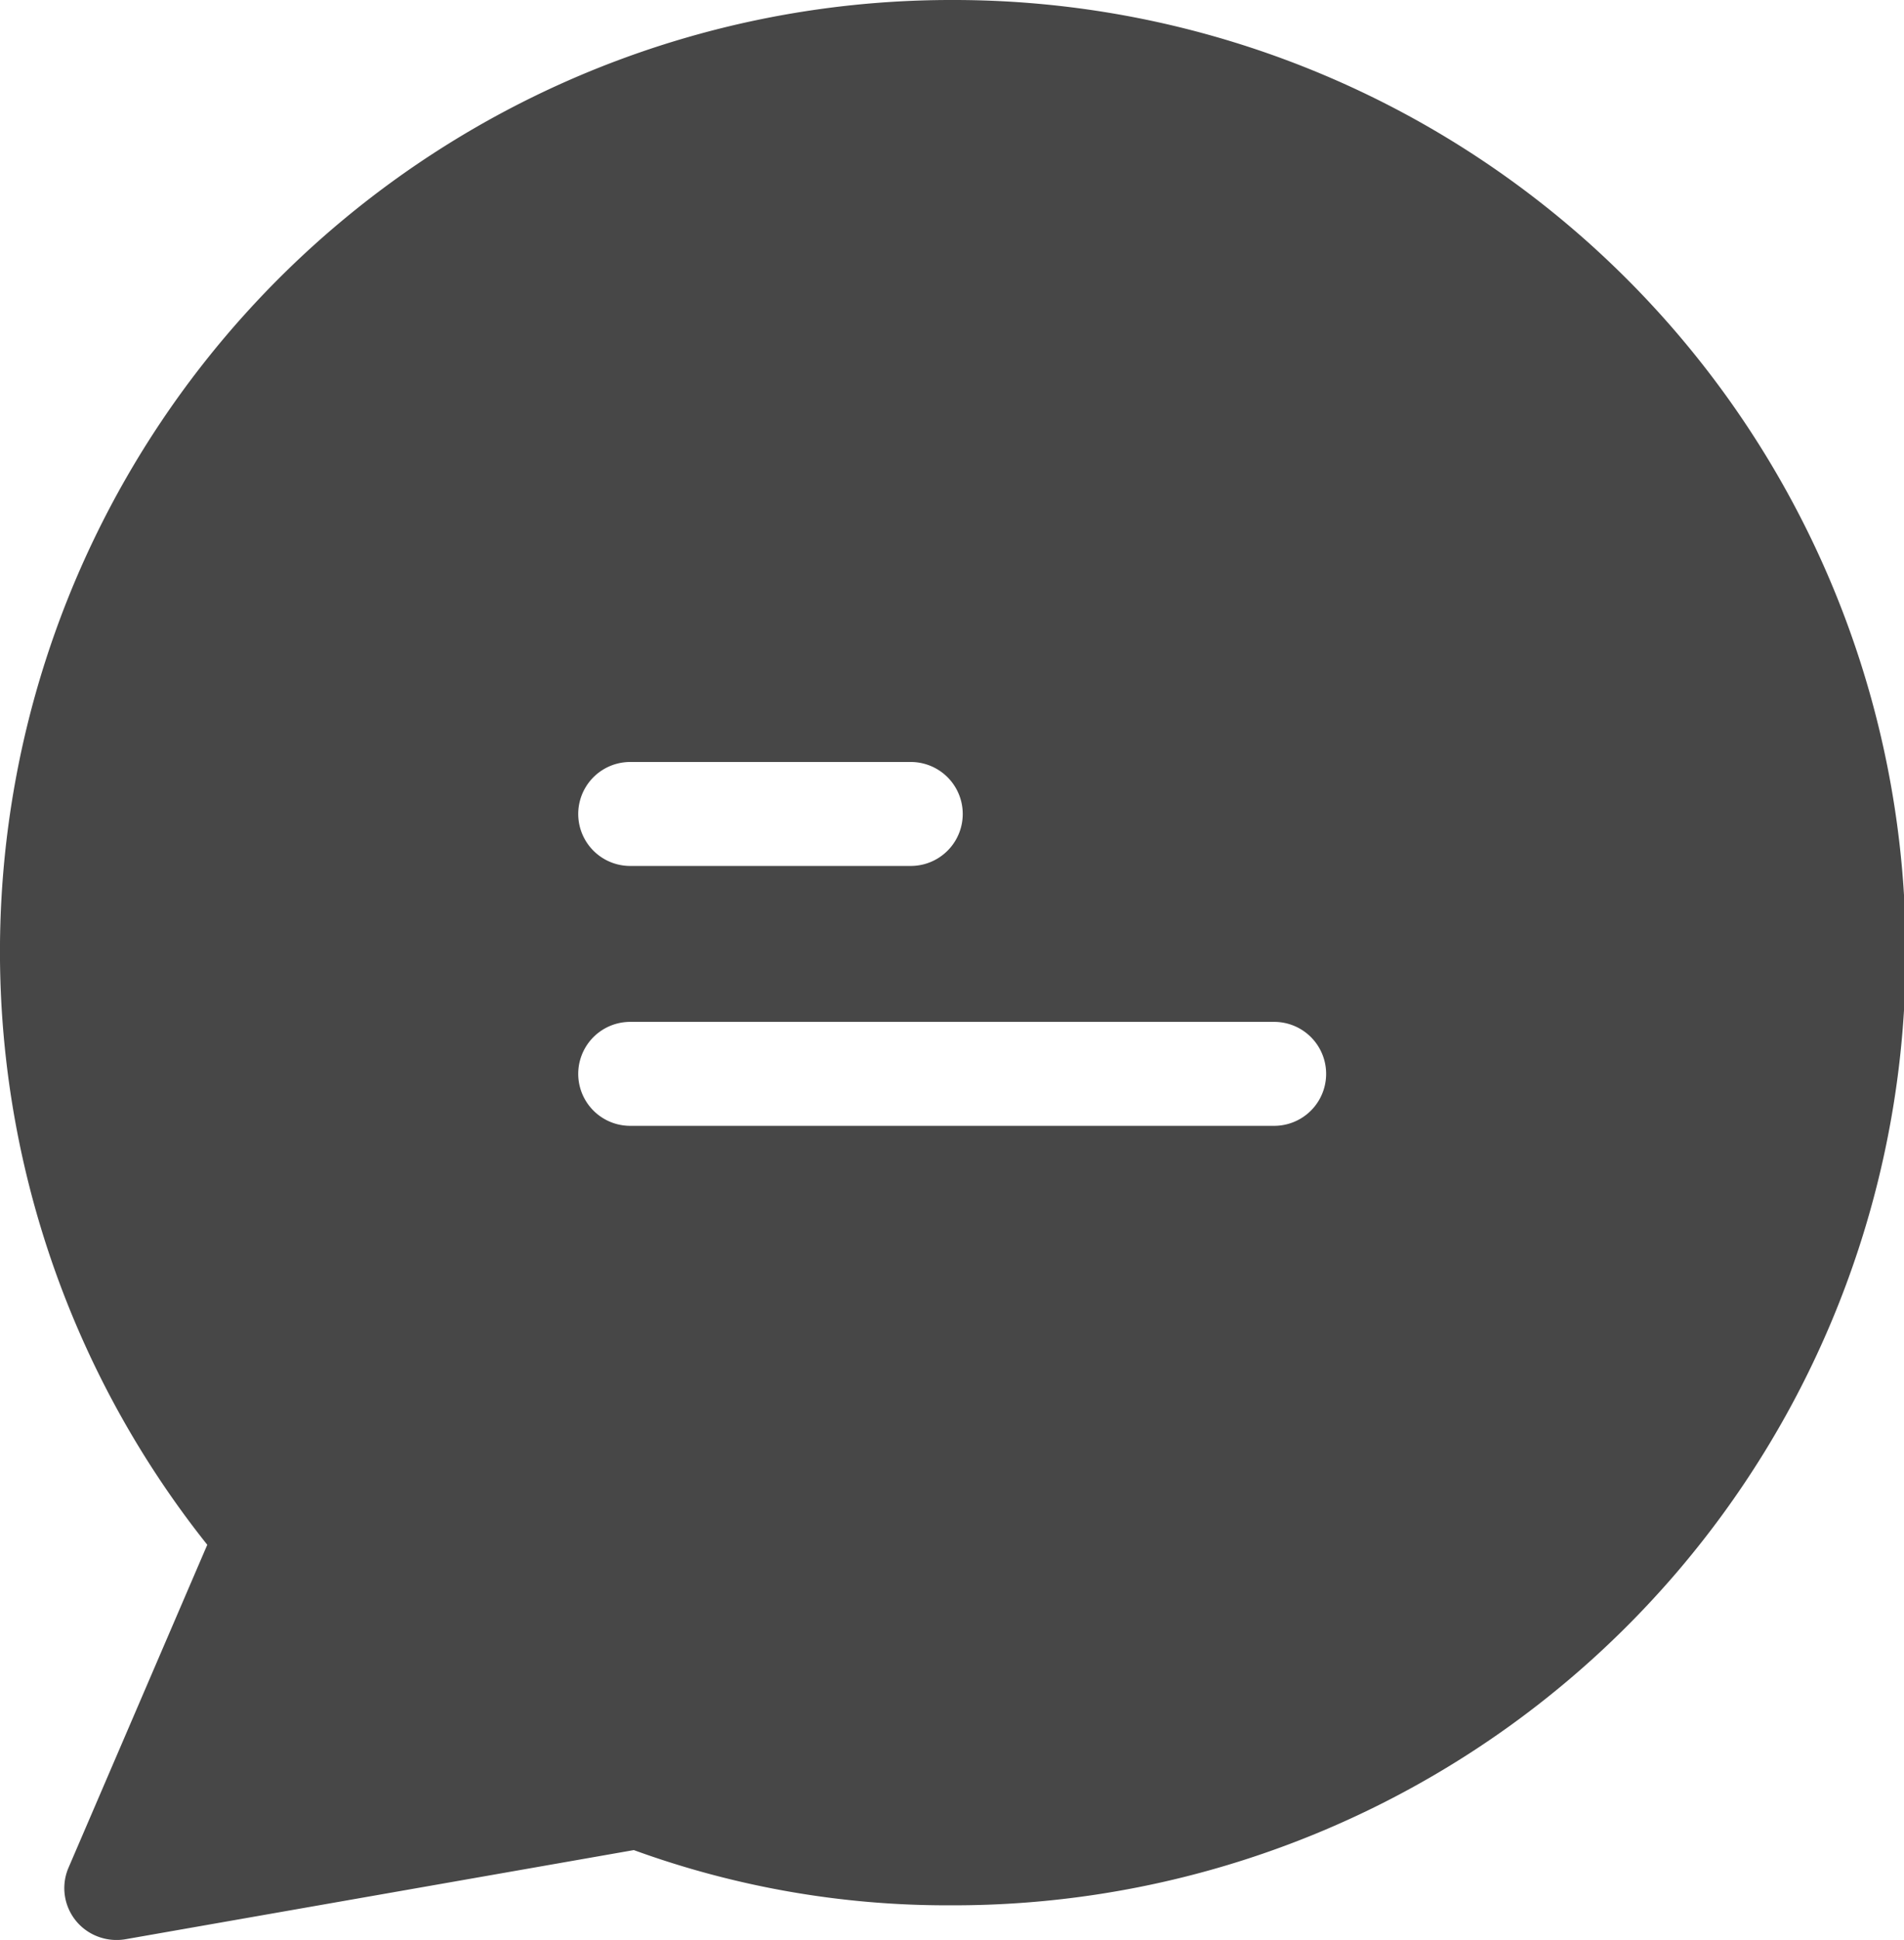 <svg id="Group_27" data-name="Group 27" xmlns="http://www.w3.org/2000/svg" width="41.392" height="42.153" viewBox="0 0 41.392 42.153">
  <path id="Path_61" data-name="Path 61" d="M24.158,0H24.09A20.679,20.679,0,0,0,7.872,33.566L4.857,40.579a1.124,1.124,0,0,0,.587,1.48,1.148,1.148,0,0,0,.644.079L17.145,40.2a19.926,19.926,0,0,0,6.889,1.2A20.7,20.7,0,0,0,24.158,0ZM17.066,16.557h6.1a1.129,1.129,0,1,1,0,2.259h-6.1a1.129,1.129,0,0,1,0-2.259Zm14,7.906h-14a1.129,1.129,0,0,1,0-2.259h14a1.129,1.129,0,1,1,0,2.259Z" transform="translate(-3.366)" fill="#474747"/>
</svg>
